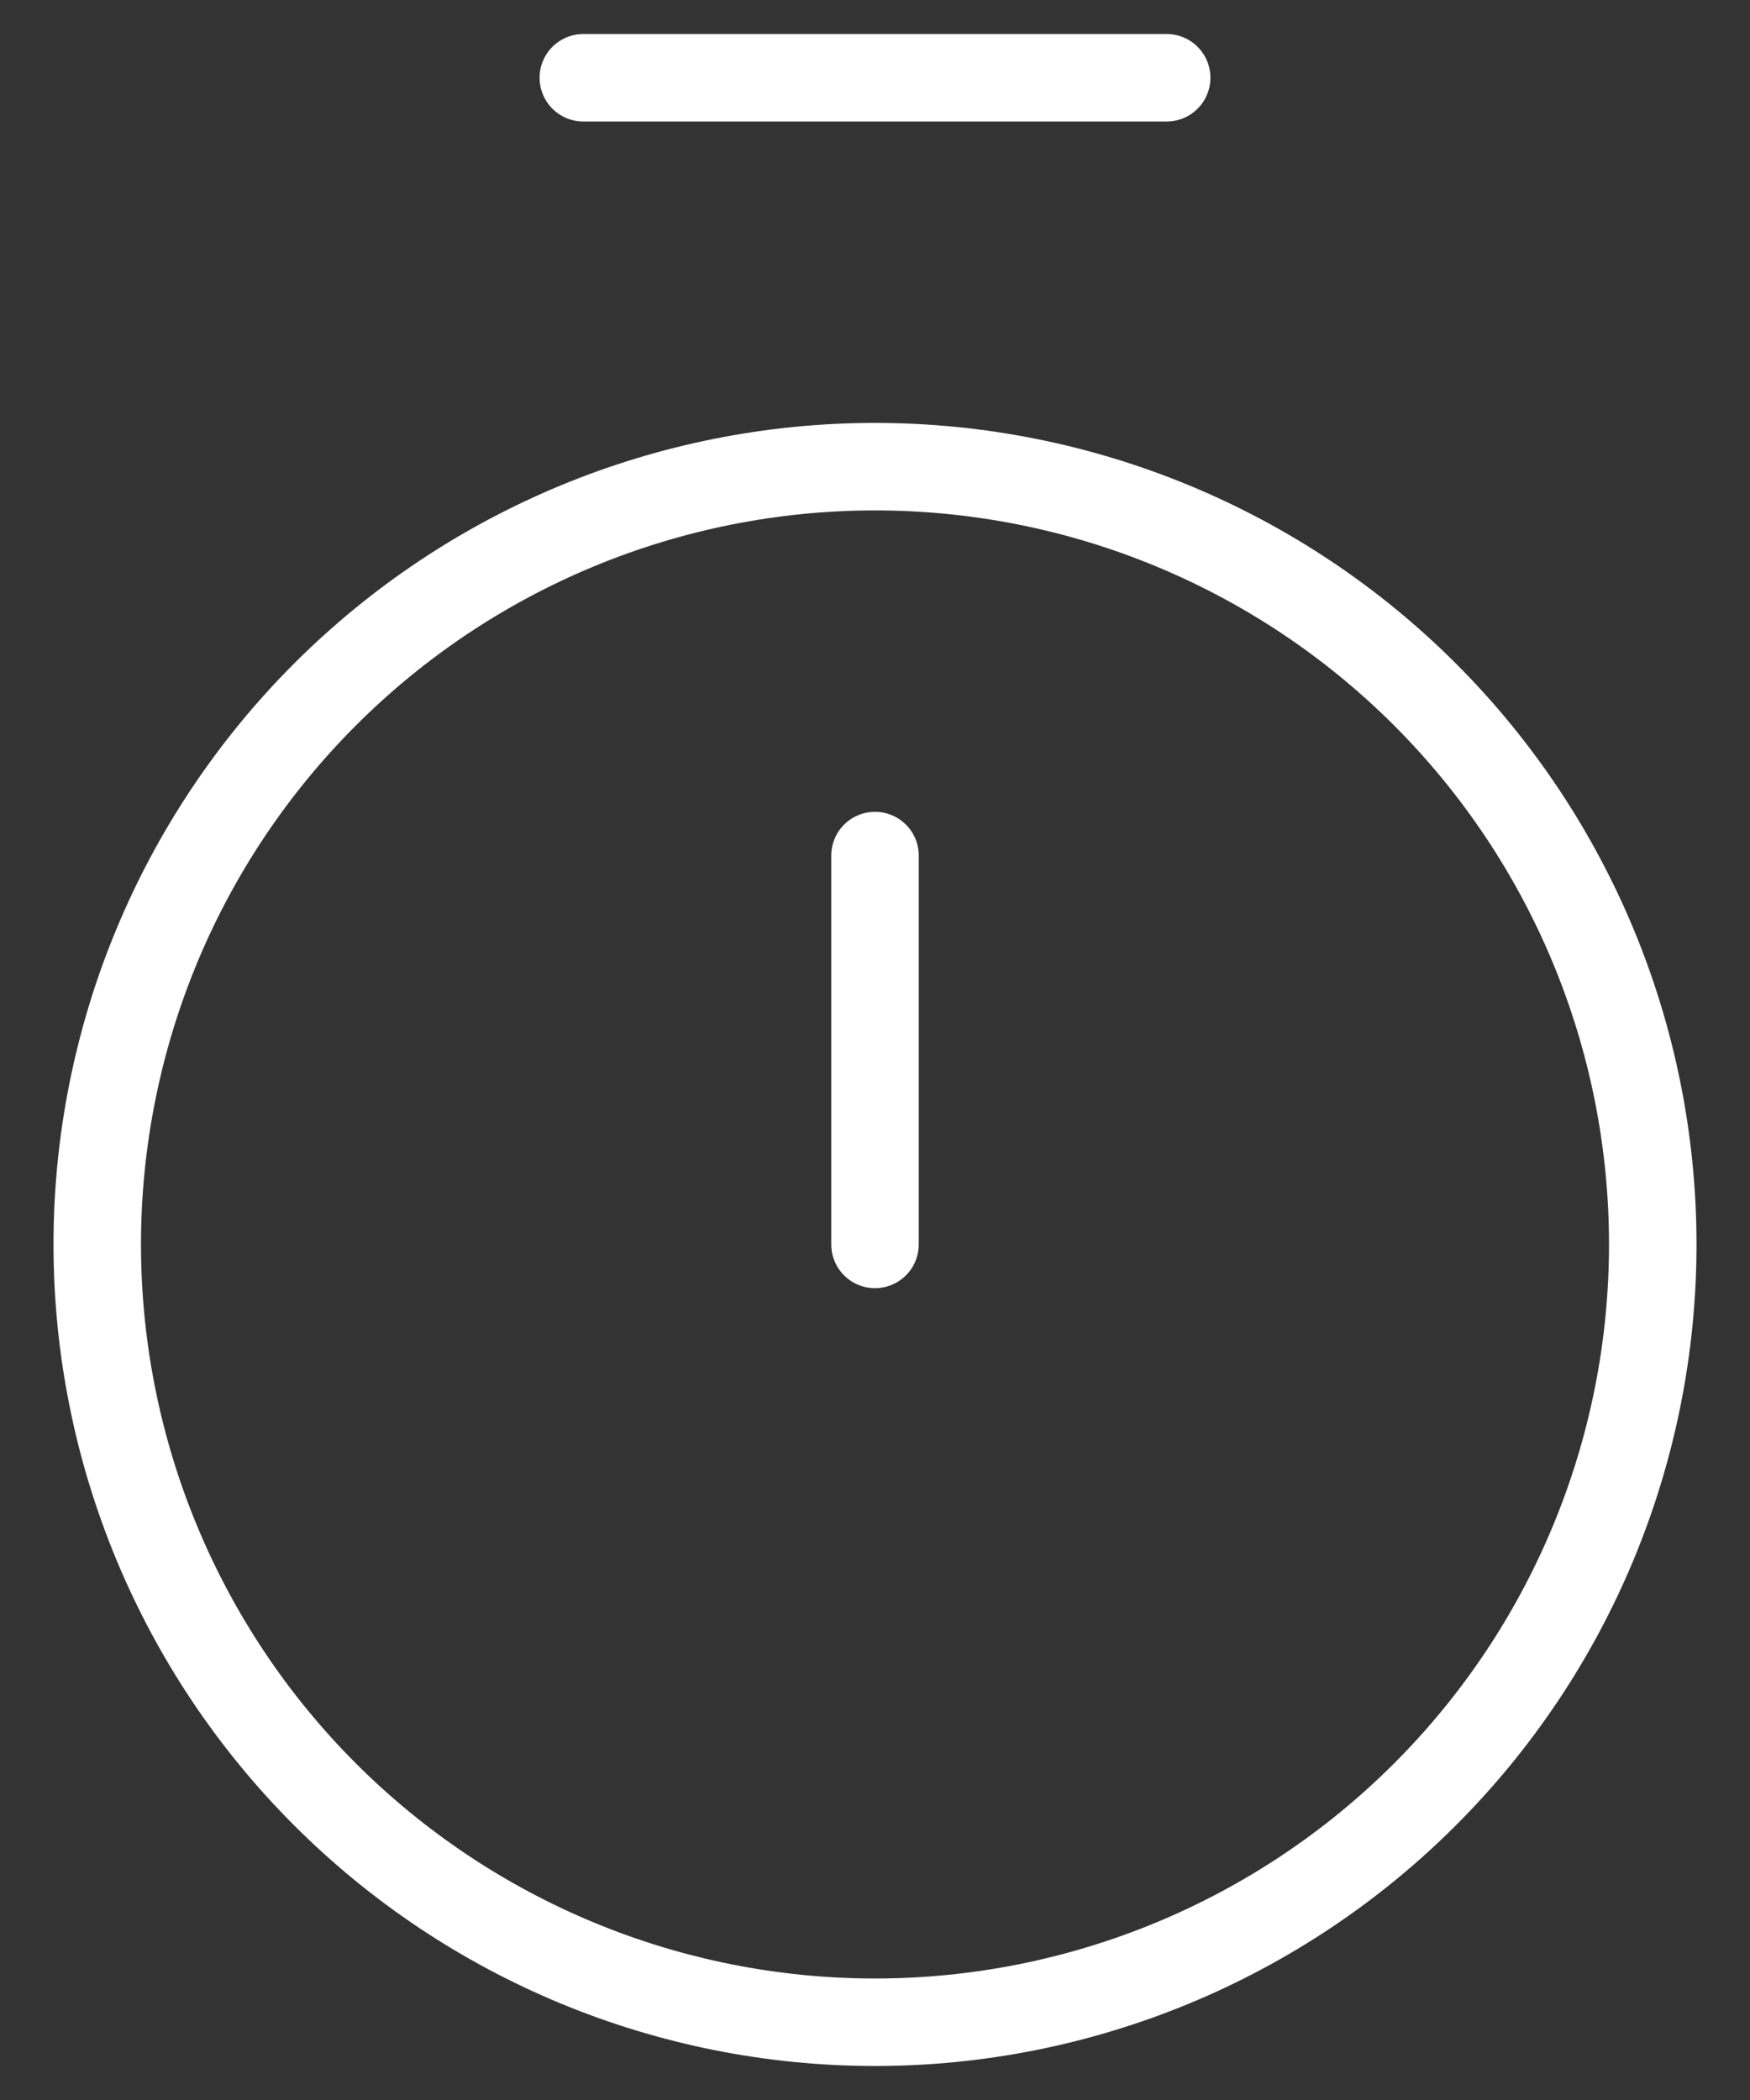 <svg width="30" height="36" viewBox="0 0 30 36" fill="none" xmlns="http://www.w3.org/2000/svg">
<rect x="0" y="0" width="30" height="36" fill="#333333" stroke="none"/>
<path d="M10 1.333H20M15 14.667V21.333M15 34.667C18.536 34.667 21.928 33.262 24.428 30.761C26.929 28.261 28.333 24.869 28.333 21.333C28.333 17.797 26.929 14.406 24.428 11.905C21.928 9.405 18.536 8 15 8C11.464 8 8.072 9.405 5.572 11.905C3.071 14.406 1.667 17.797 1.667 21.333C1.667 24.869 3.071 28.261 5.572 30.761C8.072 33.262 11.464 34.667 15 34.667Z" stroke="white" stroke-width="1.5" stroke-linecap="round" stroke-linejoin="round"/>
</svg>
